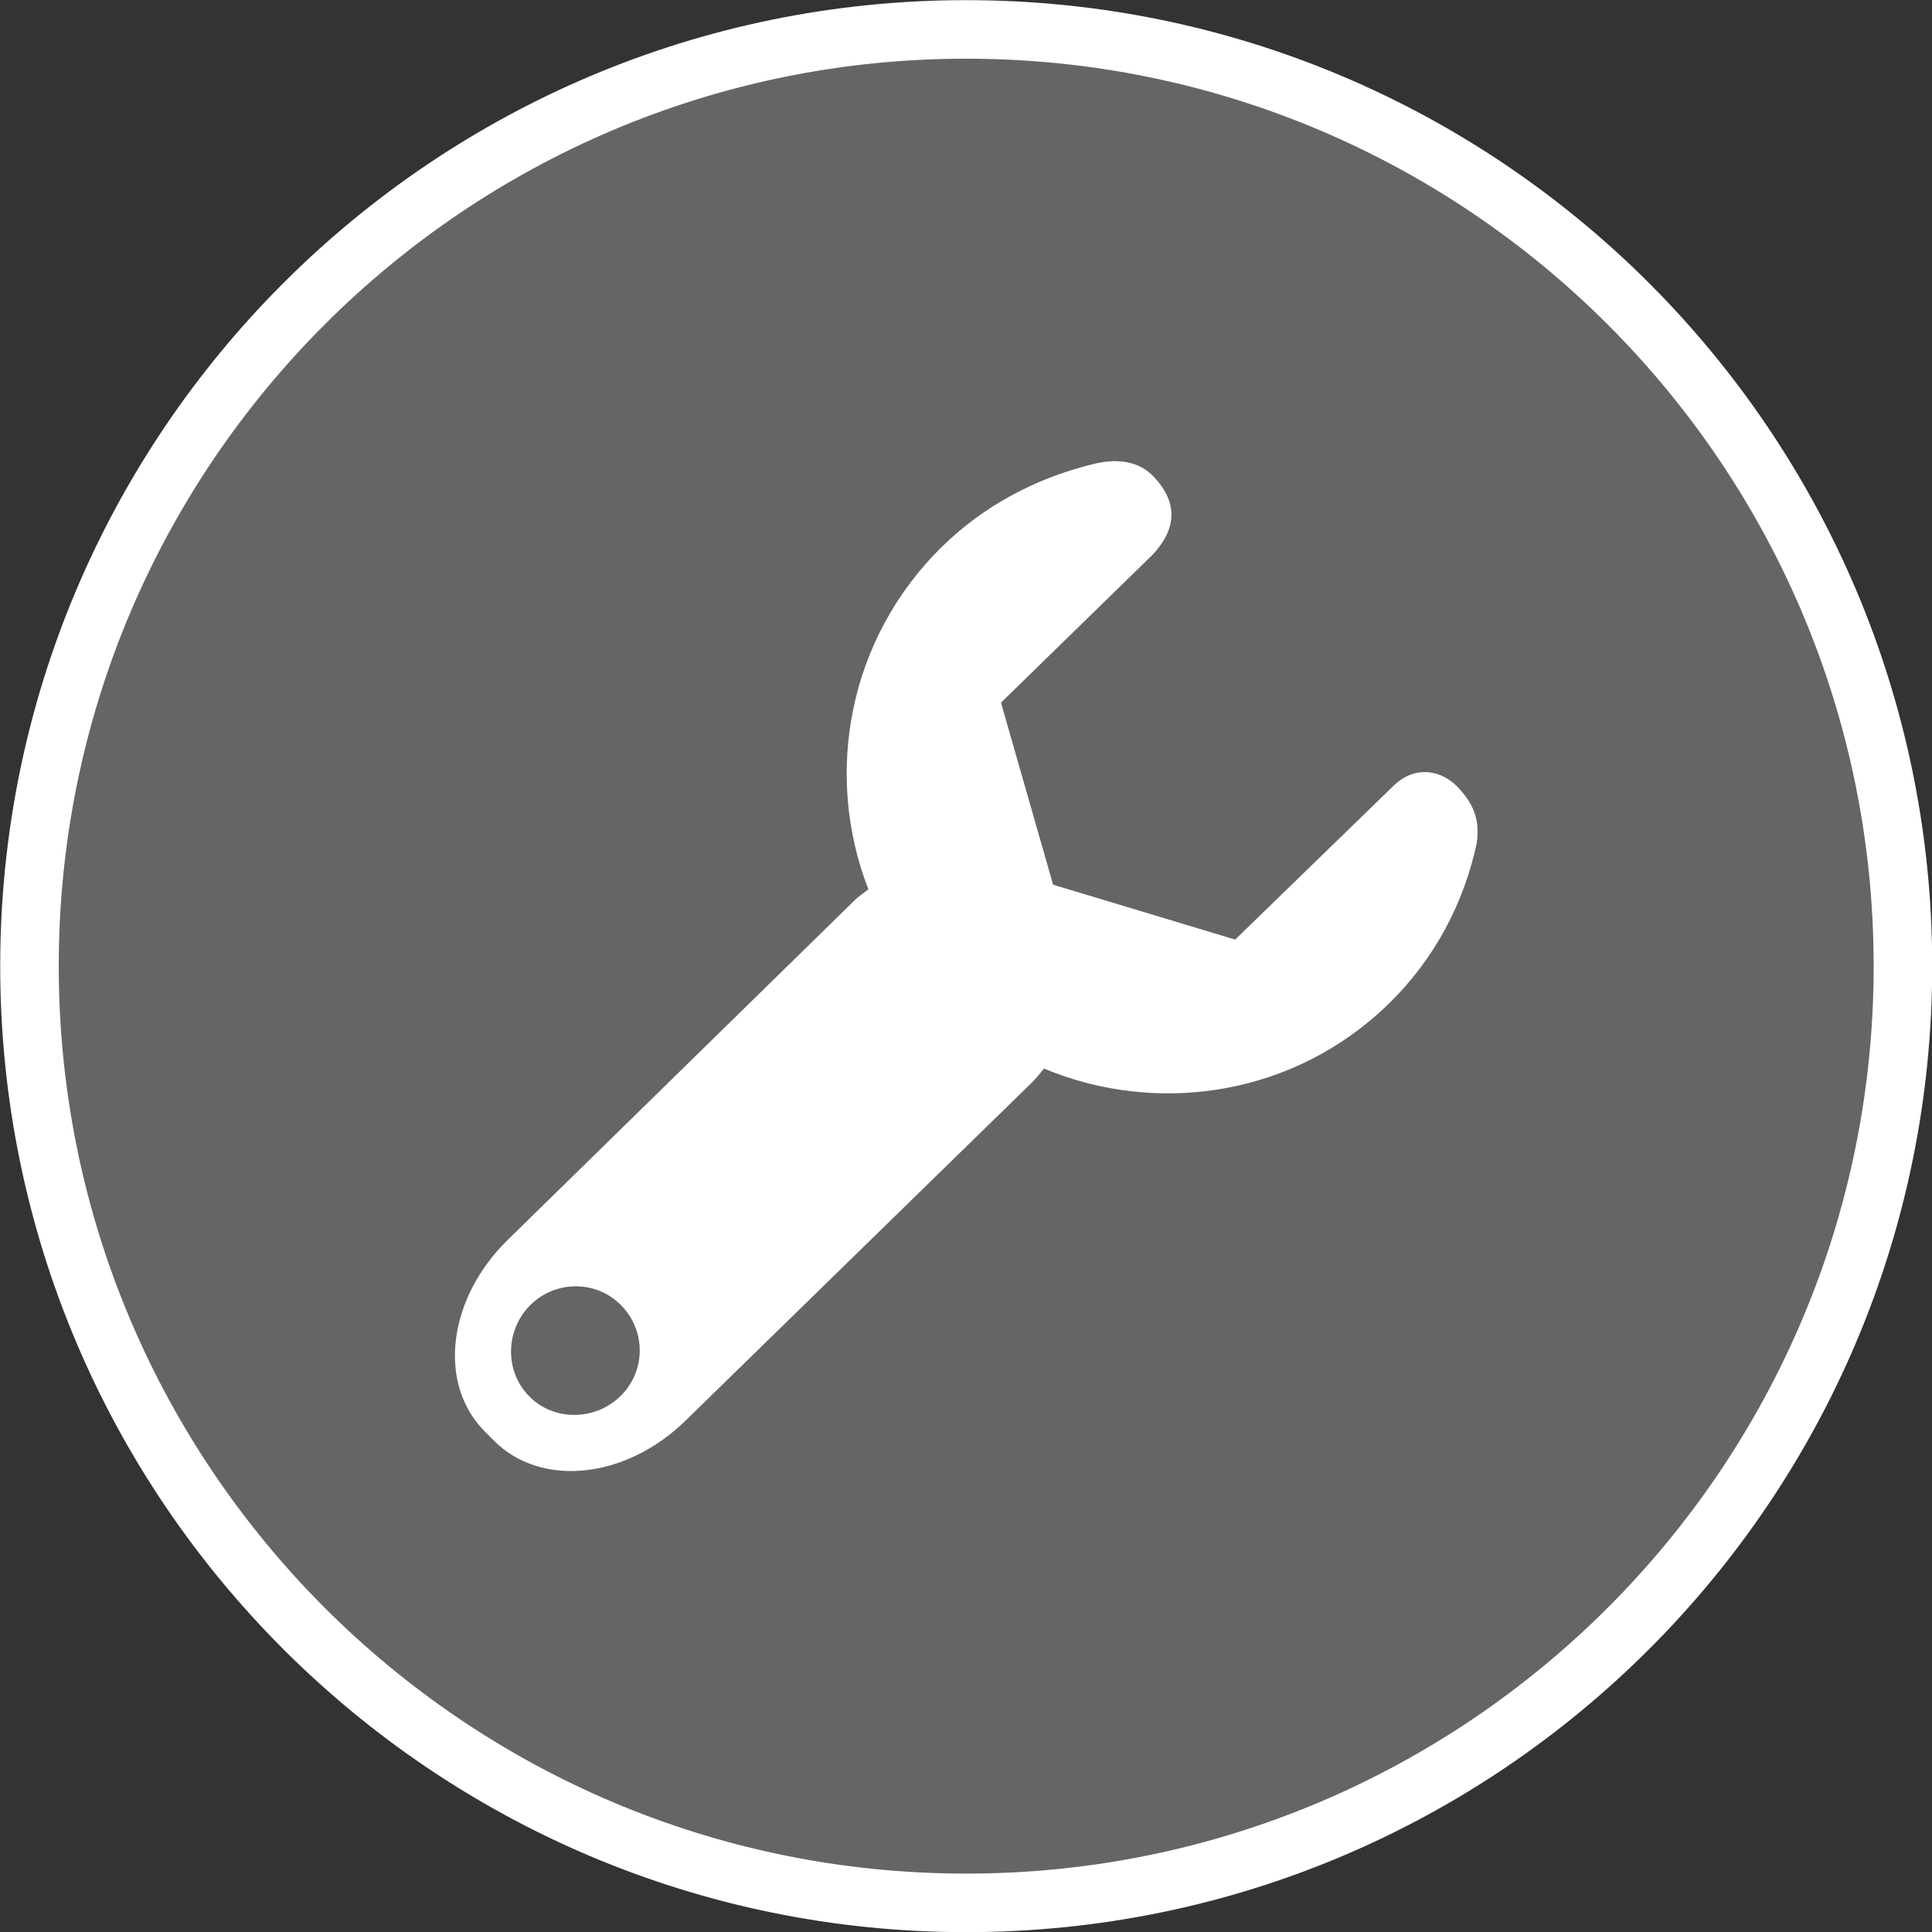 <?xml version="1.0" encoding="UTF-8" standalone="no"?>
<!-- Created with Inkscape (http://www.inkscape.org/) -->

<svg
   xmlns:dc="http://purl.org/dc/elements/1.1/"
   xmlns:cc="http://creativecommons.org/ns#"
   xmlns:rdf="http://www.w3.org/1999/02/22-rdf-syntax-ns#"
   xmlns:svg="http://www.w3.org/2000/svg"
   xmlns="http://www.w3.org/2000/svg"
   xmlns:sodipodi="http://sodipodi.sourceforge.net/DTD/sodipodi-0.dtd"
   xmlns:inkscape="http://www.inkscape.org/namespaces/inkscape"
   width="66"
   height="66"
   id="svg4211"
   version="1.1"
   inkscape:version="0.91 r13725"
   sodipodi:docname="bar_config.svg">
  <rect width="100%" height="100%" fill="#333333" stroke="none"/>
  <defs
     id="defs4213" />
  <sodipodi:namedview
     id="base"
     pagecolor="#9b9b9b"
     bordercolor="#666666"
     borderopacity="1.0"
     inkscape:pageopacity="0"
     inkscape:pageshadow="2"
     inkscape:zoom="7.9195959"
     inkscape:cx="-2.7782725"
     inkscape:cy="30.208529"
     inkscape:document-units="px"
     inkscape:current-layer="layer1"
     showgrid="false"
     fit-margin-top="0"
     fit-margin-left="0"
     fit-margin-right="0"
     fit-margin-bottom="0"
     inkscape:window-width="1880"
     inkscape:window-height="1060"
     inkscape:window-x="-2"
     inkscape:window-y="-3"
     inkscape:window-maximized="1" />
  <g
     inkscape:label="Calque 1"
     inkscape:groupmode="layer"
     id="layer1"
     transform="translate(-541.692,-591.069)">
    <g
       style="display:inline;stroke-width:2;stroke-miterlimit:4;stroke-dasharray:none"
       id="CONFIG"
       transform="translate(96.817,240.288)">
      <path
         id="path5756"
         d="m 477.882,351.786 c -17.664,0 -32,14.336 -32,32 0,17.664 14.336,32 32,32 17.664,0 32,-14.336 32,-32 0,-17.664 -14.336,-32 -32,-32 z"
         style="fill:#ffffff;fill-opacity:0.247;stroke:#ffffff;stroke-width:2;stroke-linecap:round;stroke-miterlimit:4;stroke-dasharray:none;stroke-opacity:1"
         inkscape:connector-curvature="0"
         sodipodi:nodetypes="sssss" />
    </g>
    <g
       style="display:inline;stroke-width:2;stroke-miterlimit:4;stroke-dasharray:none"
       id="CONFIG-3"
       transform="translate(176.817,240.288)">
      <path
         id="path5756-7"
         d="m 403.039,366.536 c 0.429,0.014 0.88,0.141 1.25,0.531 0.739,0.78 0.881,1.67 -0.031,2.656 l -5.188,5.062 1.781,6.219 6.219,1.875 5.438,-5.281 c 0.729,-0.68 1.607,-0.508 2.156,0.062 0.517,0.536 0.785,1.099 0.656,1.938 -0.433,2.012 -1.42,3.926 -3,5.469 -3.216,3.141 -7.875,3.845 -11.781,2.219 -0.13,0.152 -0.259,0.325 -0.406,0.469 l -11.844,11.562 c -2.043,1.995 -4.956,2.302 -6.562,0.656 l -0.312,-0.312 c -1.607,-1.645 -1.231,-4.536 0.812,-6.531 l 11.844,-11.594 c 0.147,-0.144 0.313,-0.249 0.469,-0.375 -1.533,-3.943 -0.685,-8.578 2.531,-11.719 1.387,-1.354 3.065,-2.242 4.812,-2.719 0.318,-0.087 0.727,-0.202 1.156,-0.188 z m -18.469,28.188 c -0.559,-0.007 -1.129,0.201 -1.562,0.625 -0.868,0.847 -0.91,2.257 -0.062,3.125 0.847,0.867 2.258,0.847 3.125,0 0.868,-0.847 0.878,-2.226 0.031,-3.094 -0.424,-0.434 -0.972,-0.65 -1.531,-0.656 z"
         style="fill:#ffffff;fill-opacity:1;stroke:none;stroke-width:2;stroke-linecap:round;stroke-miterlimit:4;stroke-dasharray:none"
         inkscape:connector-curvature="0"
         sodipodi:nodetypes="cccccccccccccccccccscccsccc" />
    </g>
  </g>
</svg>
